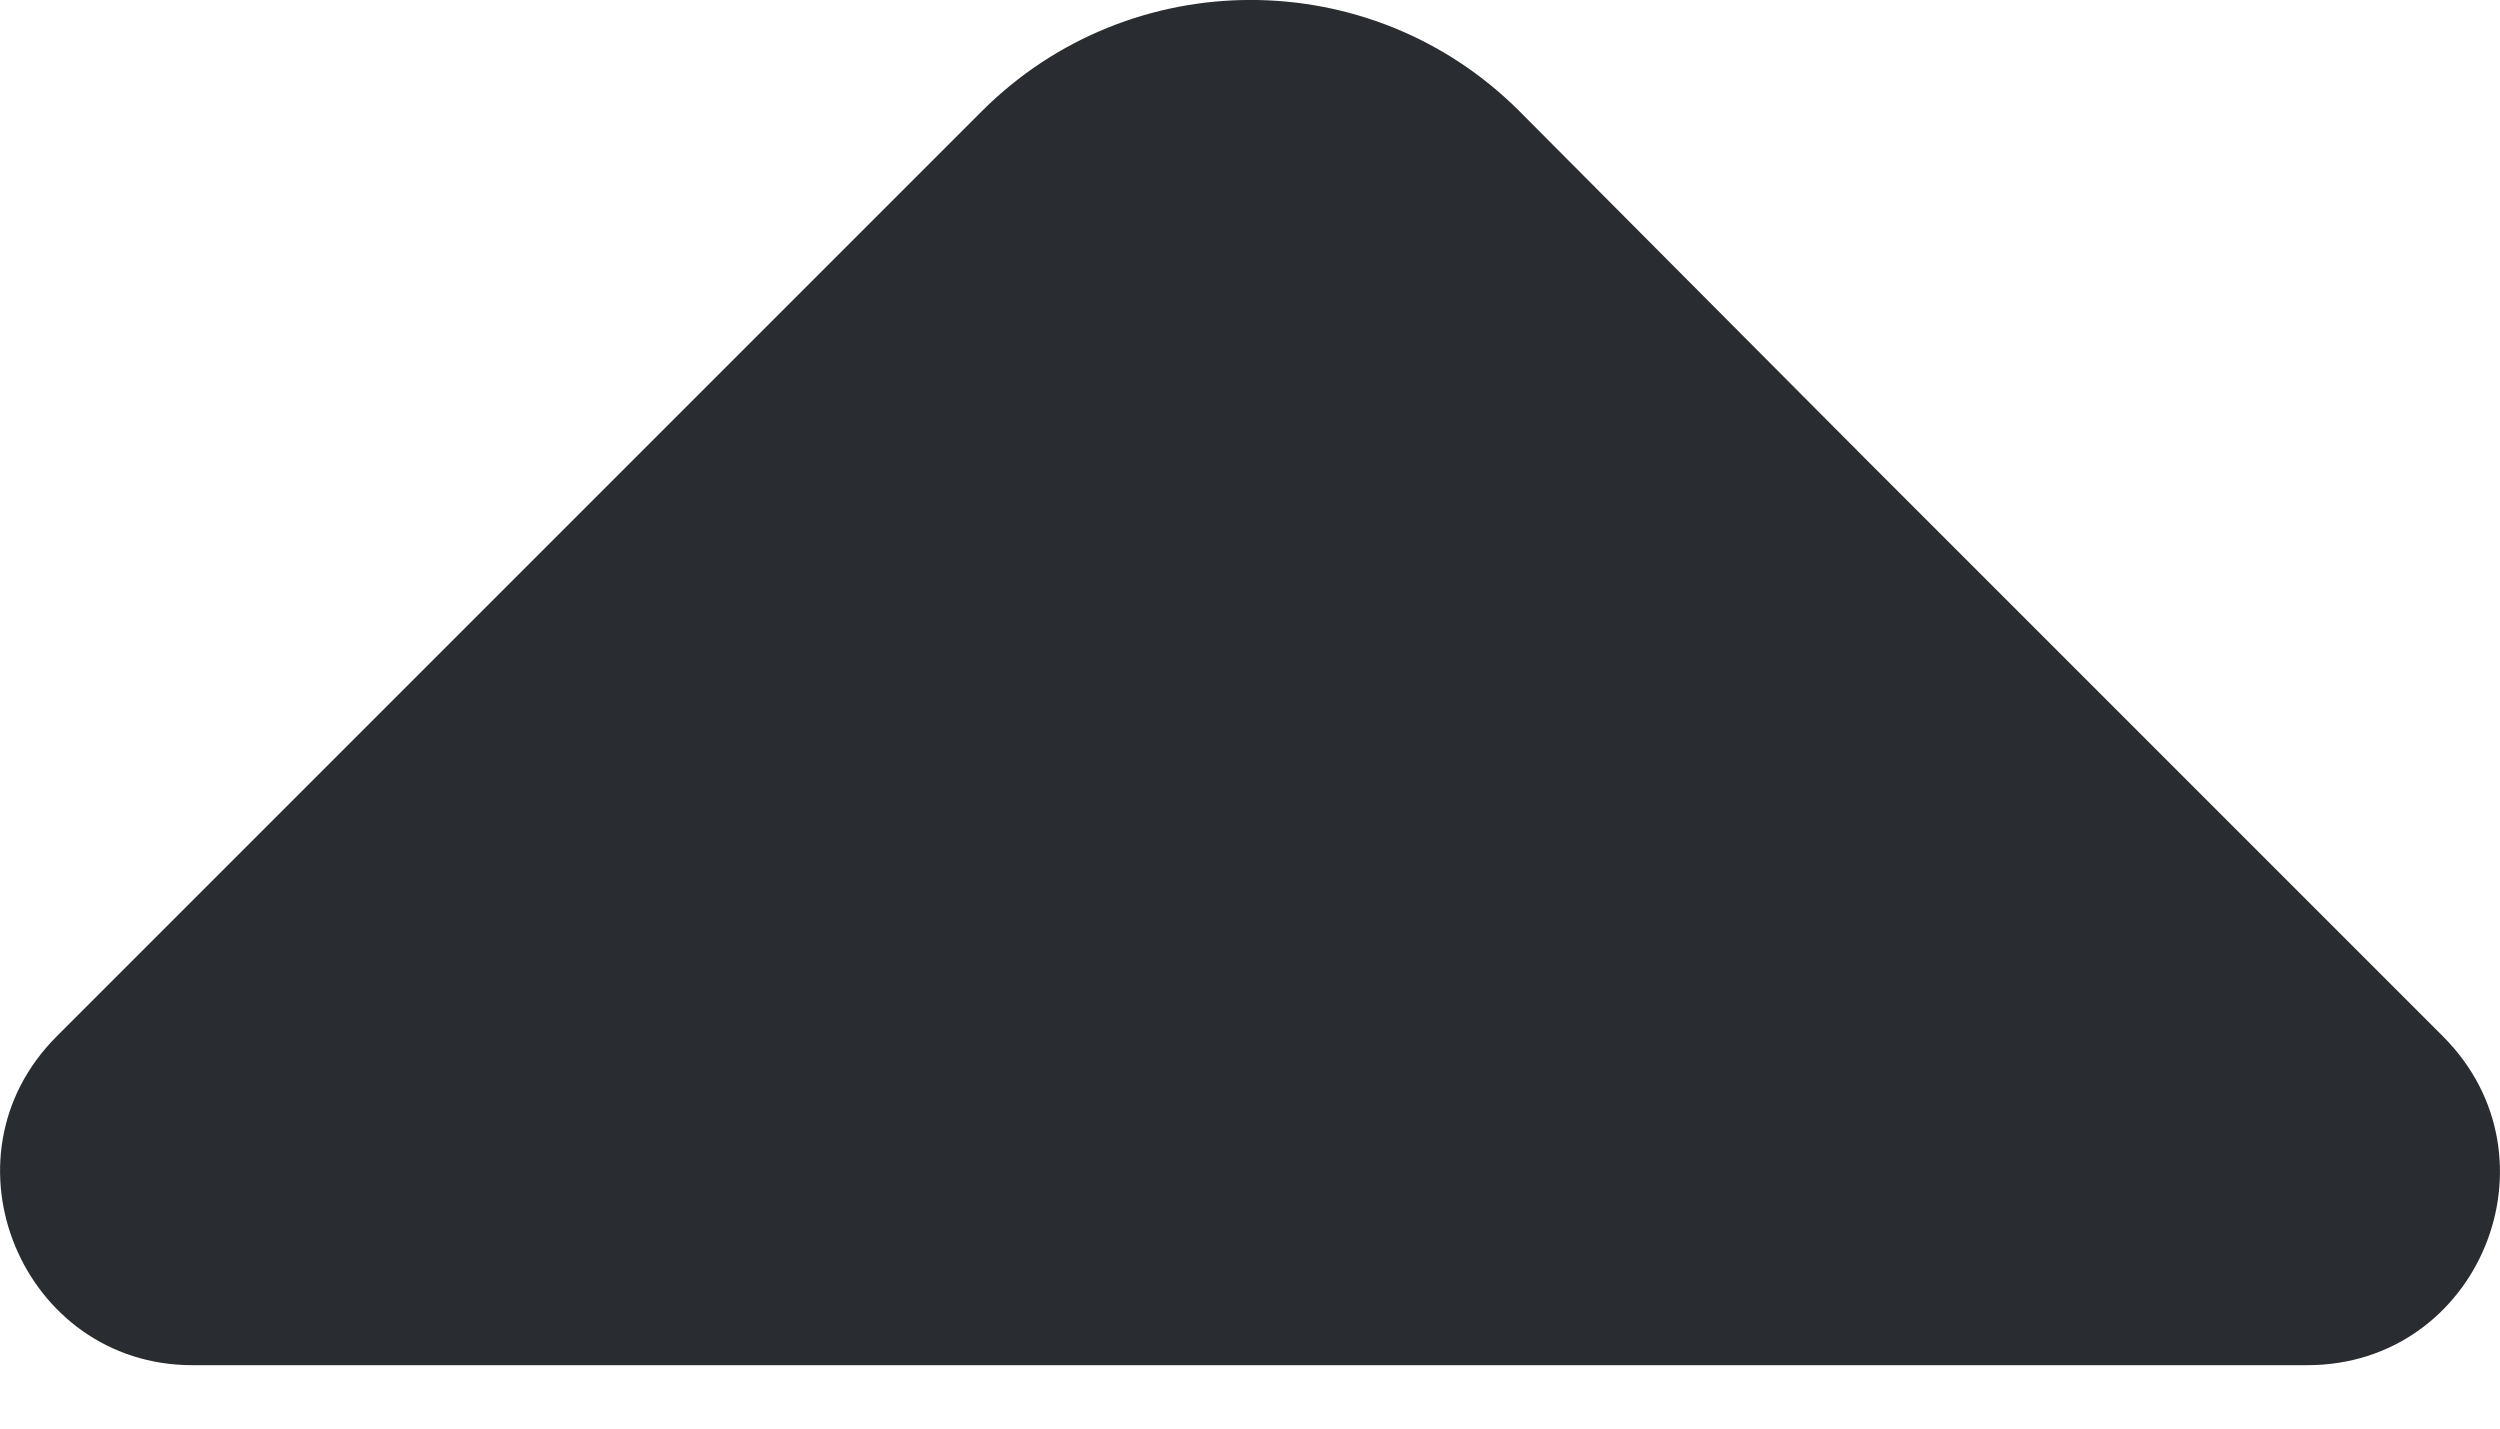 <svg width="14" height="8" viewBox="0 0 14 8" fill="none" xmlns="http://www.w3.org/2000/svg">
<path d="M13.681 5.804L10.47 2.593L8.509 0.623C7.679 -0.208 6.329 -0.208 5.498 0.623L0.317 5.804C-0.363 6.485 0.127 7.645 1.077 7.645H6.689H12.921C13.881 7.645 14.361 6.485 13.681 5.804Z" fill="#292D32"/>
</svg>
